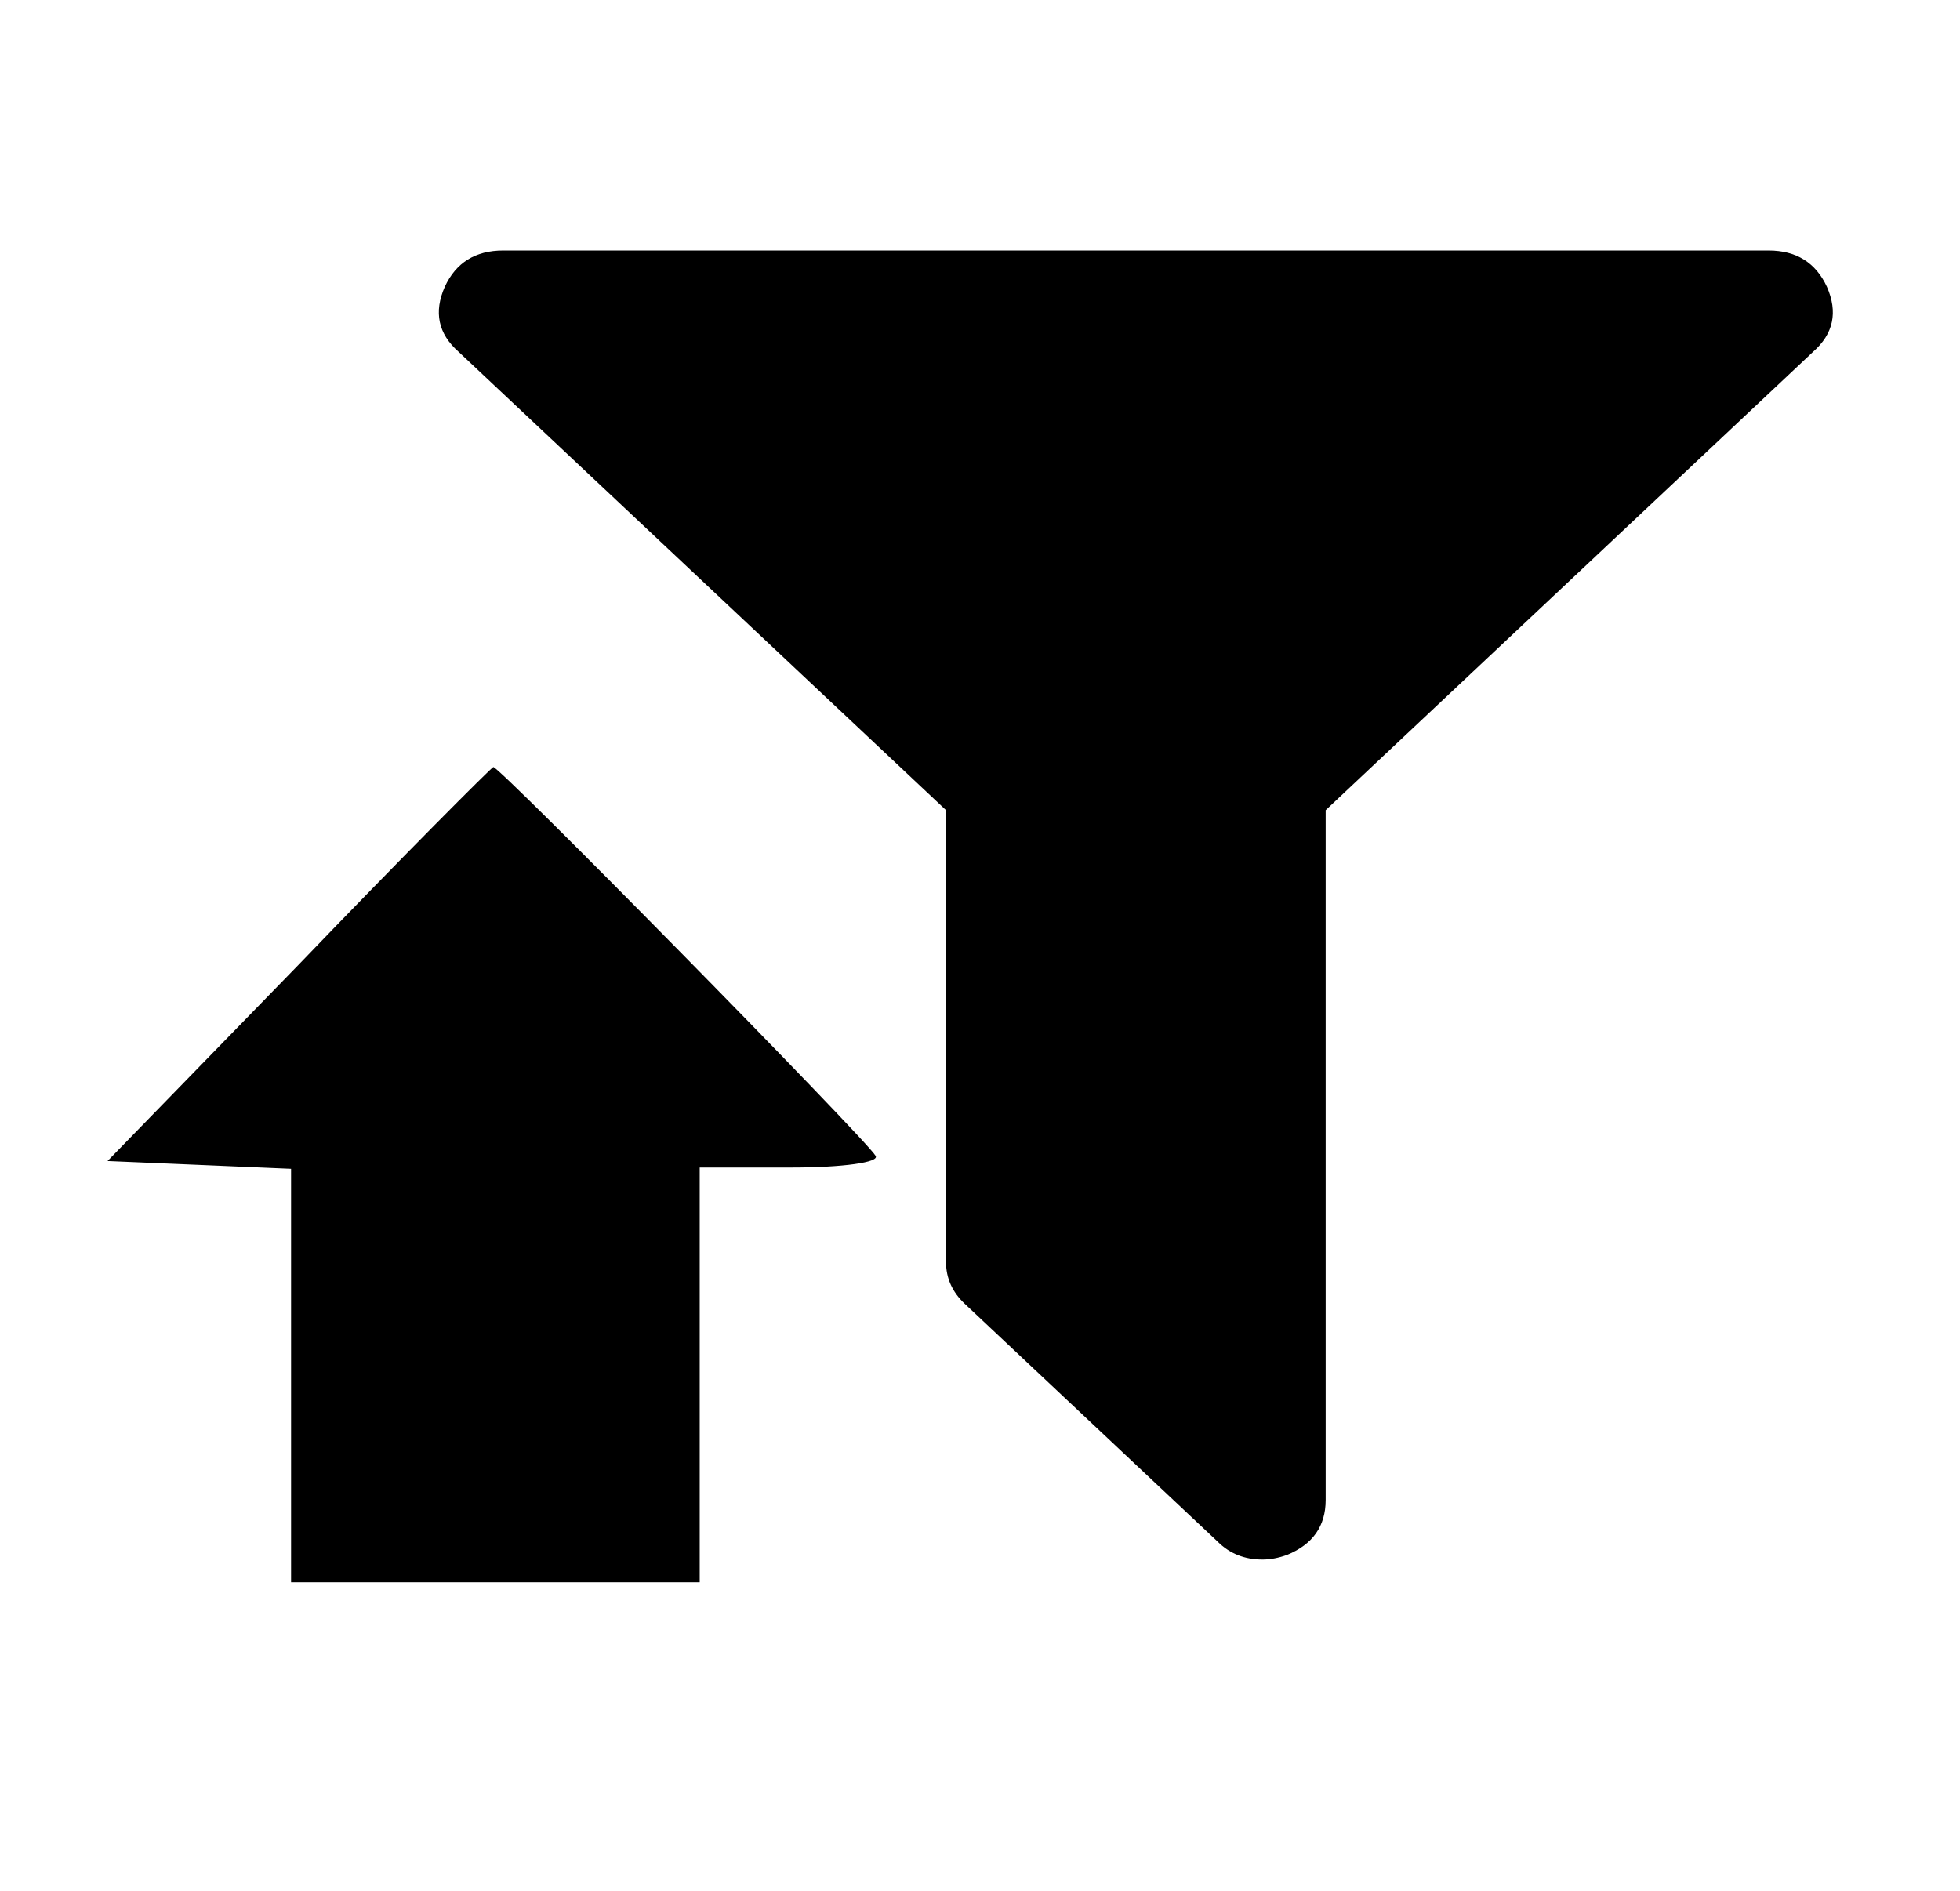 <?xml version="1.0" encoding="UTF-8" standalone="no"?>
<svg
   xmlns:dc="http://purl.org/dc/elements/1.1/"
   xmlns:cc="http://creativecommons.org/ns#"
   xmlns:rdf="http://www.w3.org/1999/02/22-rdf-syntax-ns#"
   xmlns:svg="http://www.w3.org/2000/svg"
   xmlns="http://www.w3.org/2000/svg"
   xmlns:sodipodi="http://sodipodi.sourceforge.net/DTD/sodipodi-0.dtd"
   xmlns:inkscape="http://www.inkscape.org/namespaces/inkscape"
   version="1.0"
   width="283pt"
   height="273pt"
   viewBox="0 0 283 273"
   preserveAspectRatio="xMidYMid meet"
   id="svg163924"
   inkscape:version="0.91 r13725"
   sodipodi:docname="dried.svg">
  <defs
     id="defs163936">
    <symbol
       id="icon-filter"
       viewBox="0 0 22 28">
      <title
         id="title170427">filter</title>
      <path
         class="path1"
         d="M21.922 4.609c0.156 0.375 0.078 0.812-0.219 1.094l-7.703 7.703v11.594c0 0.406-0.25 0.766-0.609 0.922-0.125 0.047-0.266 0.078-0.391 0.078-0.266 0-0.516-0.094-0.703-0.297l-4-4c-0.187-0.187-0.297-0.438-0.297-0.703v-7.594l-7.703-7.703c-0.297-0.281-0.375-0.719-0.219-1.094 0.156-0.359 0.516-0.609 0.922-0.609h20c0.406 0 0.766 0.25 0.922 0.609z"
         id="path170429" />
    </symbol>
  </defs>
  <sodipodi:namedview
     pagecolor="#ffffff"
     bordercolor="#666666"
     borderopacity="1"
     objecttolerance="10"
     gridtolerance="10"
     guidetolerance="10"
     inkscape:pageopacity="0"
     inkscape:pageshadow="2"
     inkscape:window-width="2556"
     inkscape:window-height="1560"
     id="namedview163934"
     showgrid="false"
     inkscape:zoom="0.97803487"
     inkscape:cx="-265.86466"
     inkscape:cy="395.18549"
     inkscape:window-x="0"
     inkscape:window-y="38"
     inkscape:window-maximized="0"
     inkscape:current-layer="g163928" />
  <g
     transform="translate(0,273) scale(0.1,-0.1)"
     fill="#000000"
     stroke="none"
     id="g163928">
    <path
       d="m 430.271,1336.166 -275,-282.563 133,-5.614 132,-5.614 0,-297.534 0,-299.405 295,0 295,0 0,299.405 0,299.405 132,0 c 75,0 128,7.485 122,16.841 -14,24.327 -544,563.255 -552,561.384 -4,-1.871 -131,-129.118 -282,-286.306 z"
       id="path163932"
       inkscape:connector-curvature="0" />
    <path
       id="path4924"
       d="m 2637.814,2315.959 q 24.267,-55.038 -19.984,-93.968 l -703.735,-661.804 0,-996.062 q 0,-56.381 -55.671,-79.202 -18.557,-6.712 -35.686,-6.712 -38.541,0 -64.235,25.506 l -365.428,343.655 q -27.122,25.506 -27.122,60.408 l 0,652.407 -703.735,661.804 q -44.251,38.93 -19.984,93.968 24.267,52.354 84.22,52.354 l 1827.142,0 q 59.953,0 84.22,-52.354 z"
       inkscape:connector-curvature="0" />
  </g>
</svg>
